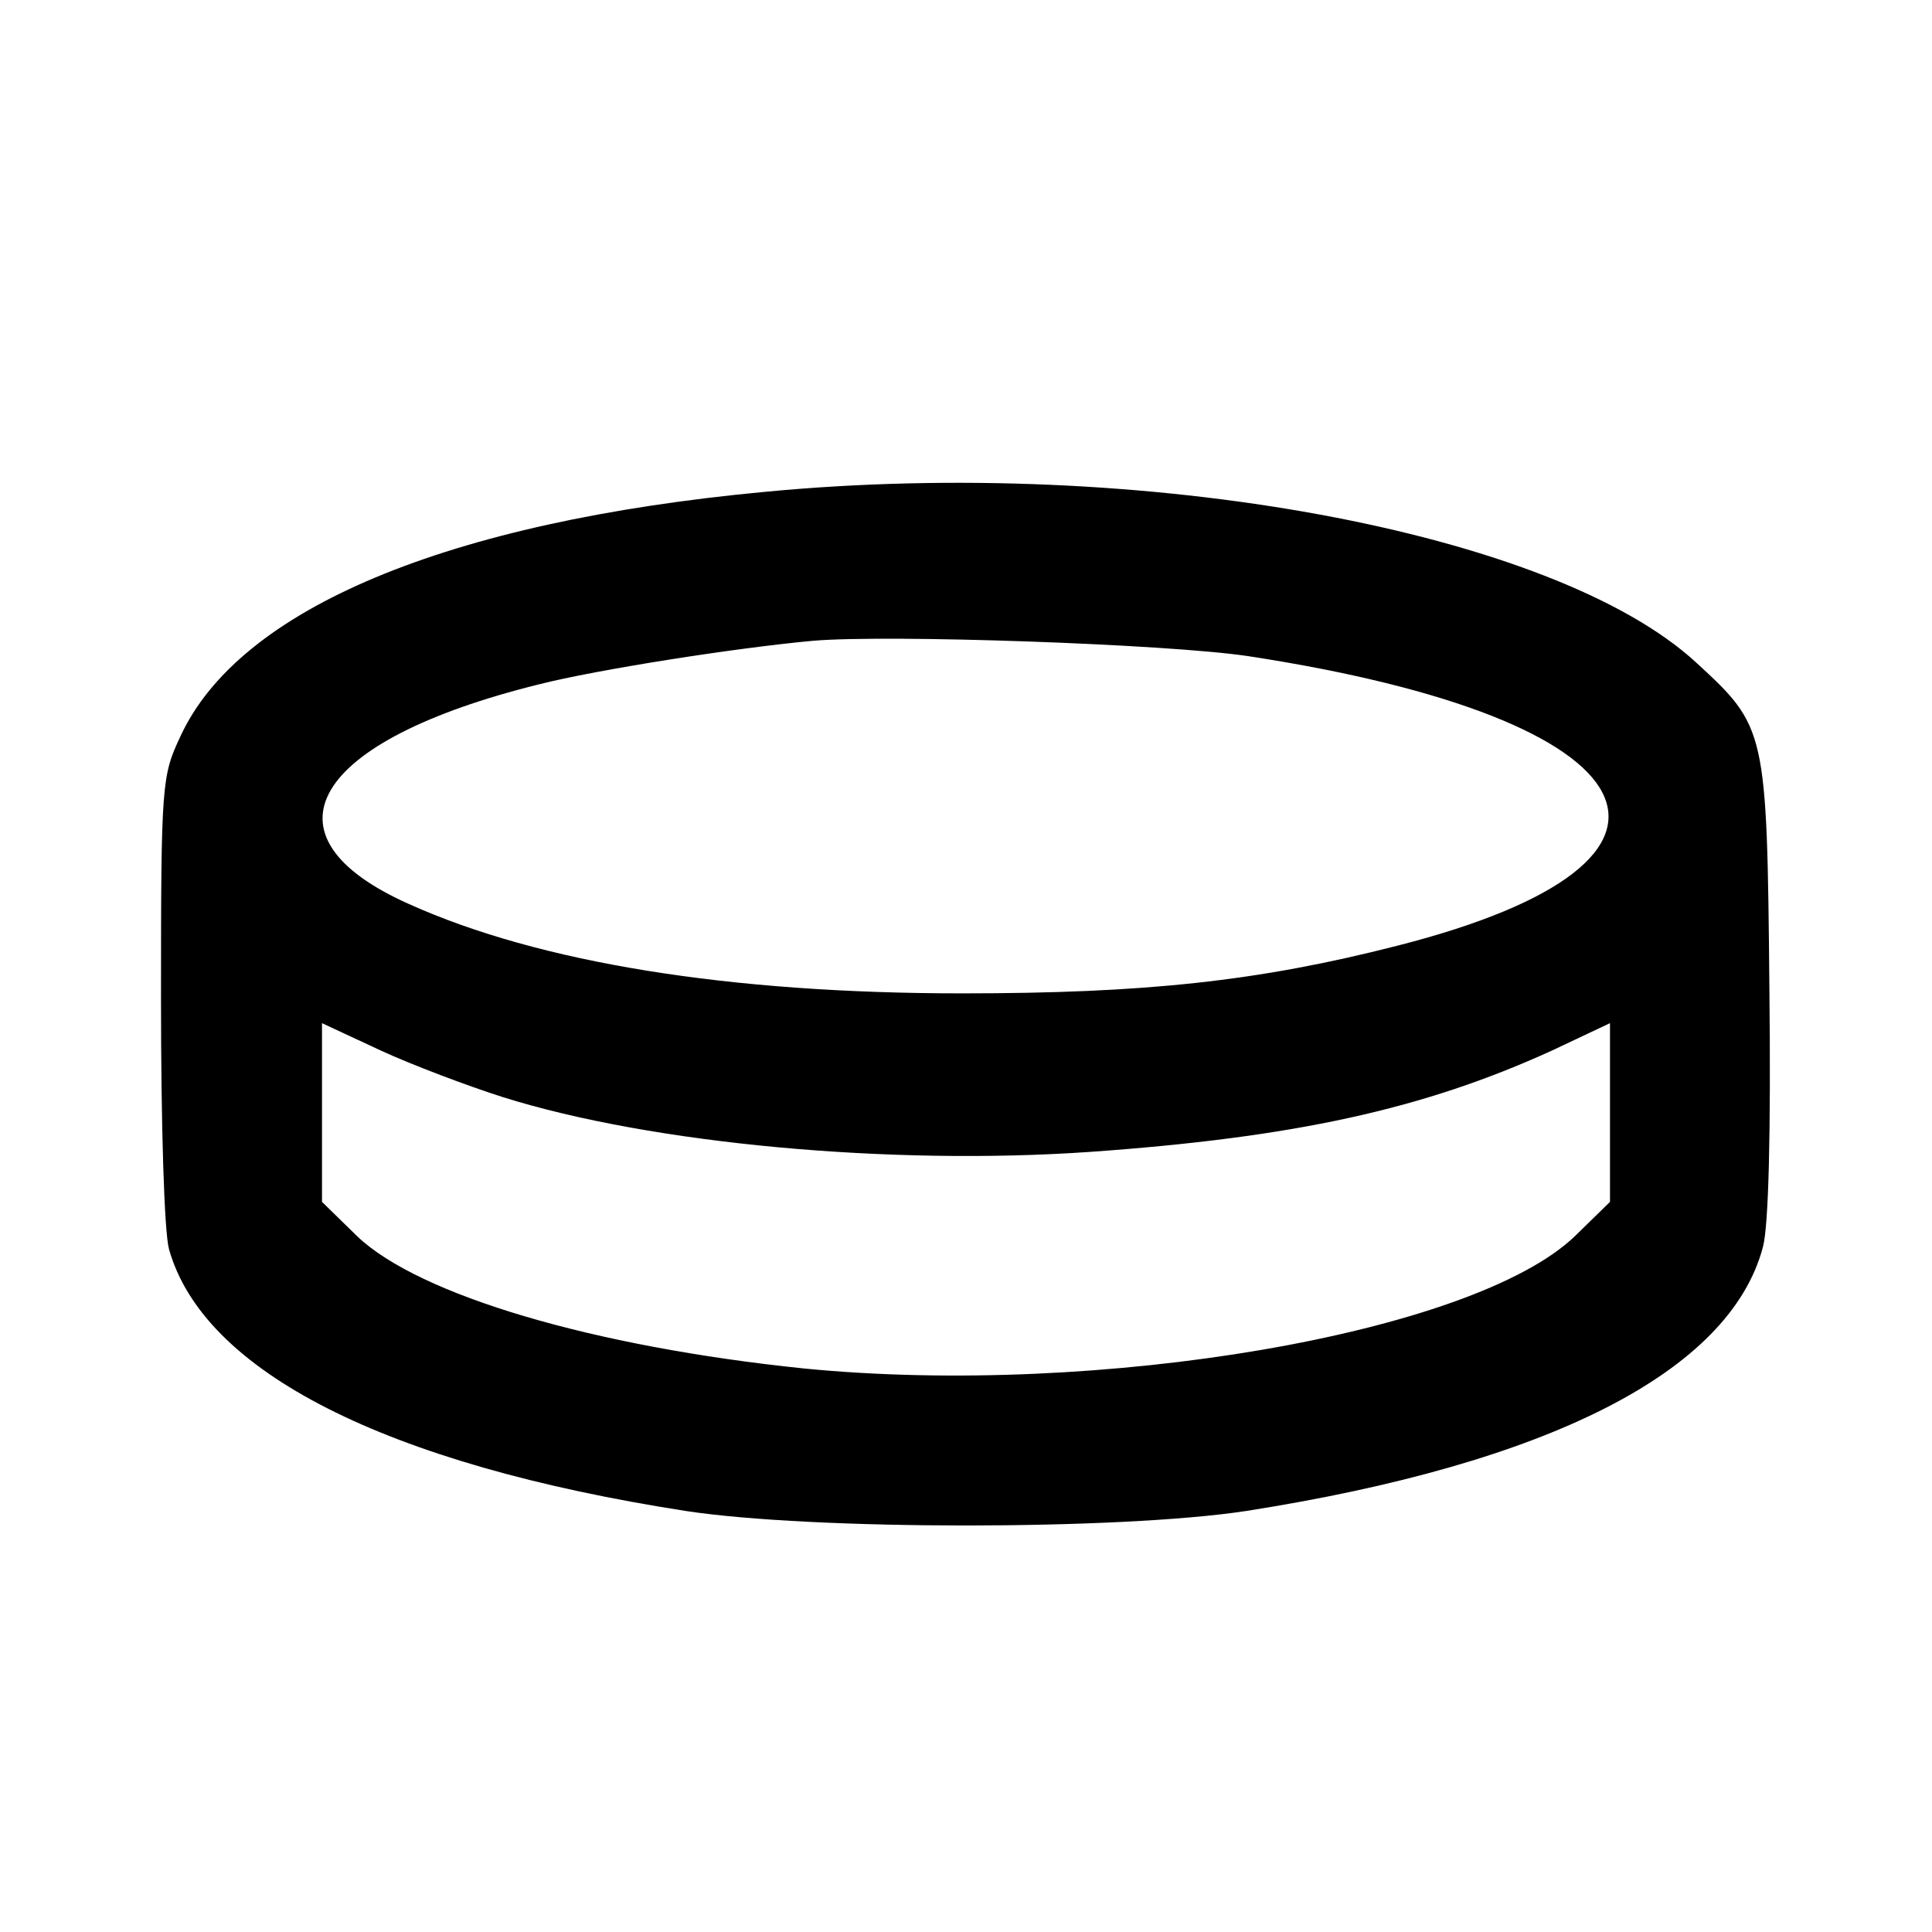 <?xml version="1.0" standalone="no"?>
<!DOCTYPE svg PUBLIC "-//W3C//DTD SVG 20010904//EN"
 "http://www.w3.org/TR/2001/REC-SVG-20010904/DTD/svg10.dtd">
<svg version="1.0" xmlns="http://www.w3.org/2000/svg"
 width="240pt" height="240pt" viewBox="0 0 240 240"
 preserveAspectRatio="xMidYMid meet">

<g transform="translate(0,240) scale(0.1,-0.1)"
fill="#000000" stroke="none">
<path d="M950 1789 c-394 -37 -653 -145 -726 -304 -23 -49 -24 -58 -24 -325 0
-159 4 -291 10 -312 43 -152 269 -267 642 -325 158 -24 538 -24 696 0 376 59
601 173 642 328 7 26 10 141 8 322 -3 321 -4 324 -91 404 -177 163 -687 257
-1157 212z m600 -204 c511 -78 602 -254 185 -360 -172 -44 -313 -59 -540 -59
-289 0 -525 38 -687 111 -191 85 -121 203 162 273 71 18 242 45 340 54 93 8
439 -4 540 -19z m-925 -548 c185 -58 481 -85 728 -68 255 18 415 53 575 126
l72 34 0 -111 0 -111 -44 -43 c-127 -121 -591 -200 -957 -164 -262 27 -478 91
-555 164 l-44 43 0 111 0 111 73 -34 c39 -18 108 -44 152 -58z"/>
</g>
</svg>
